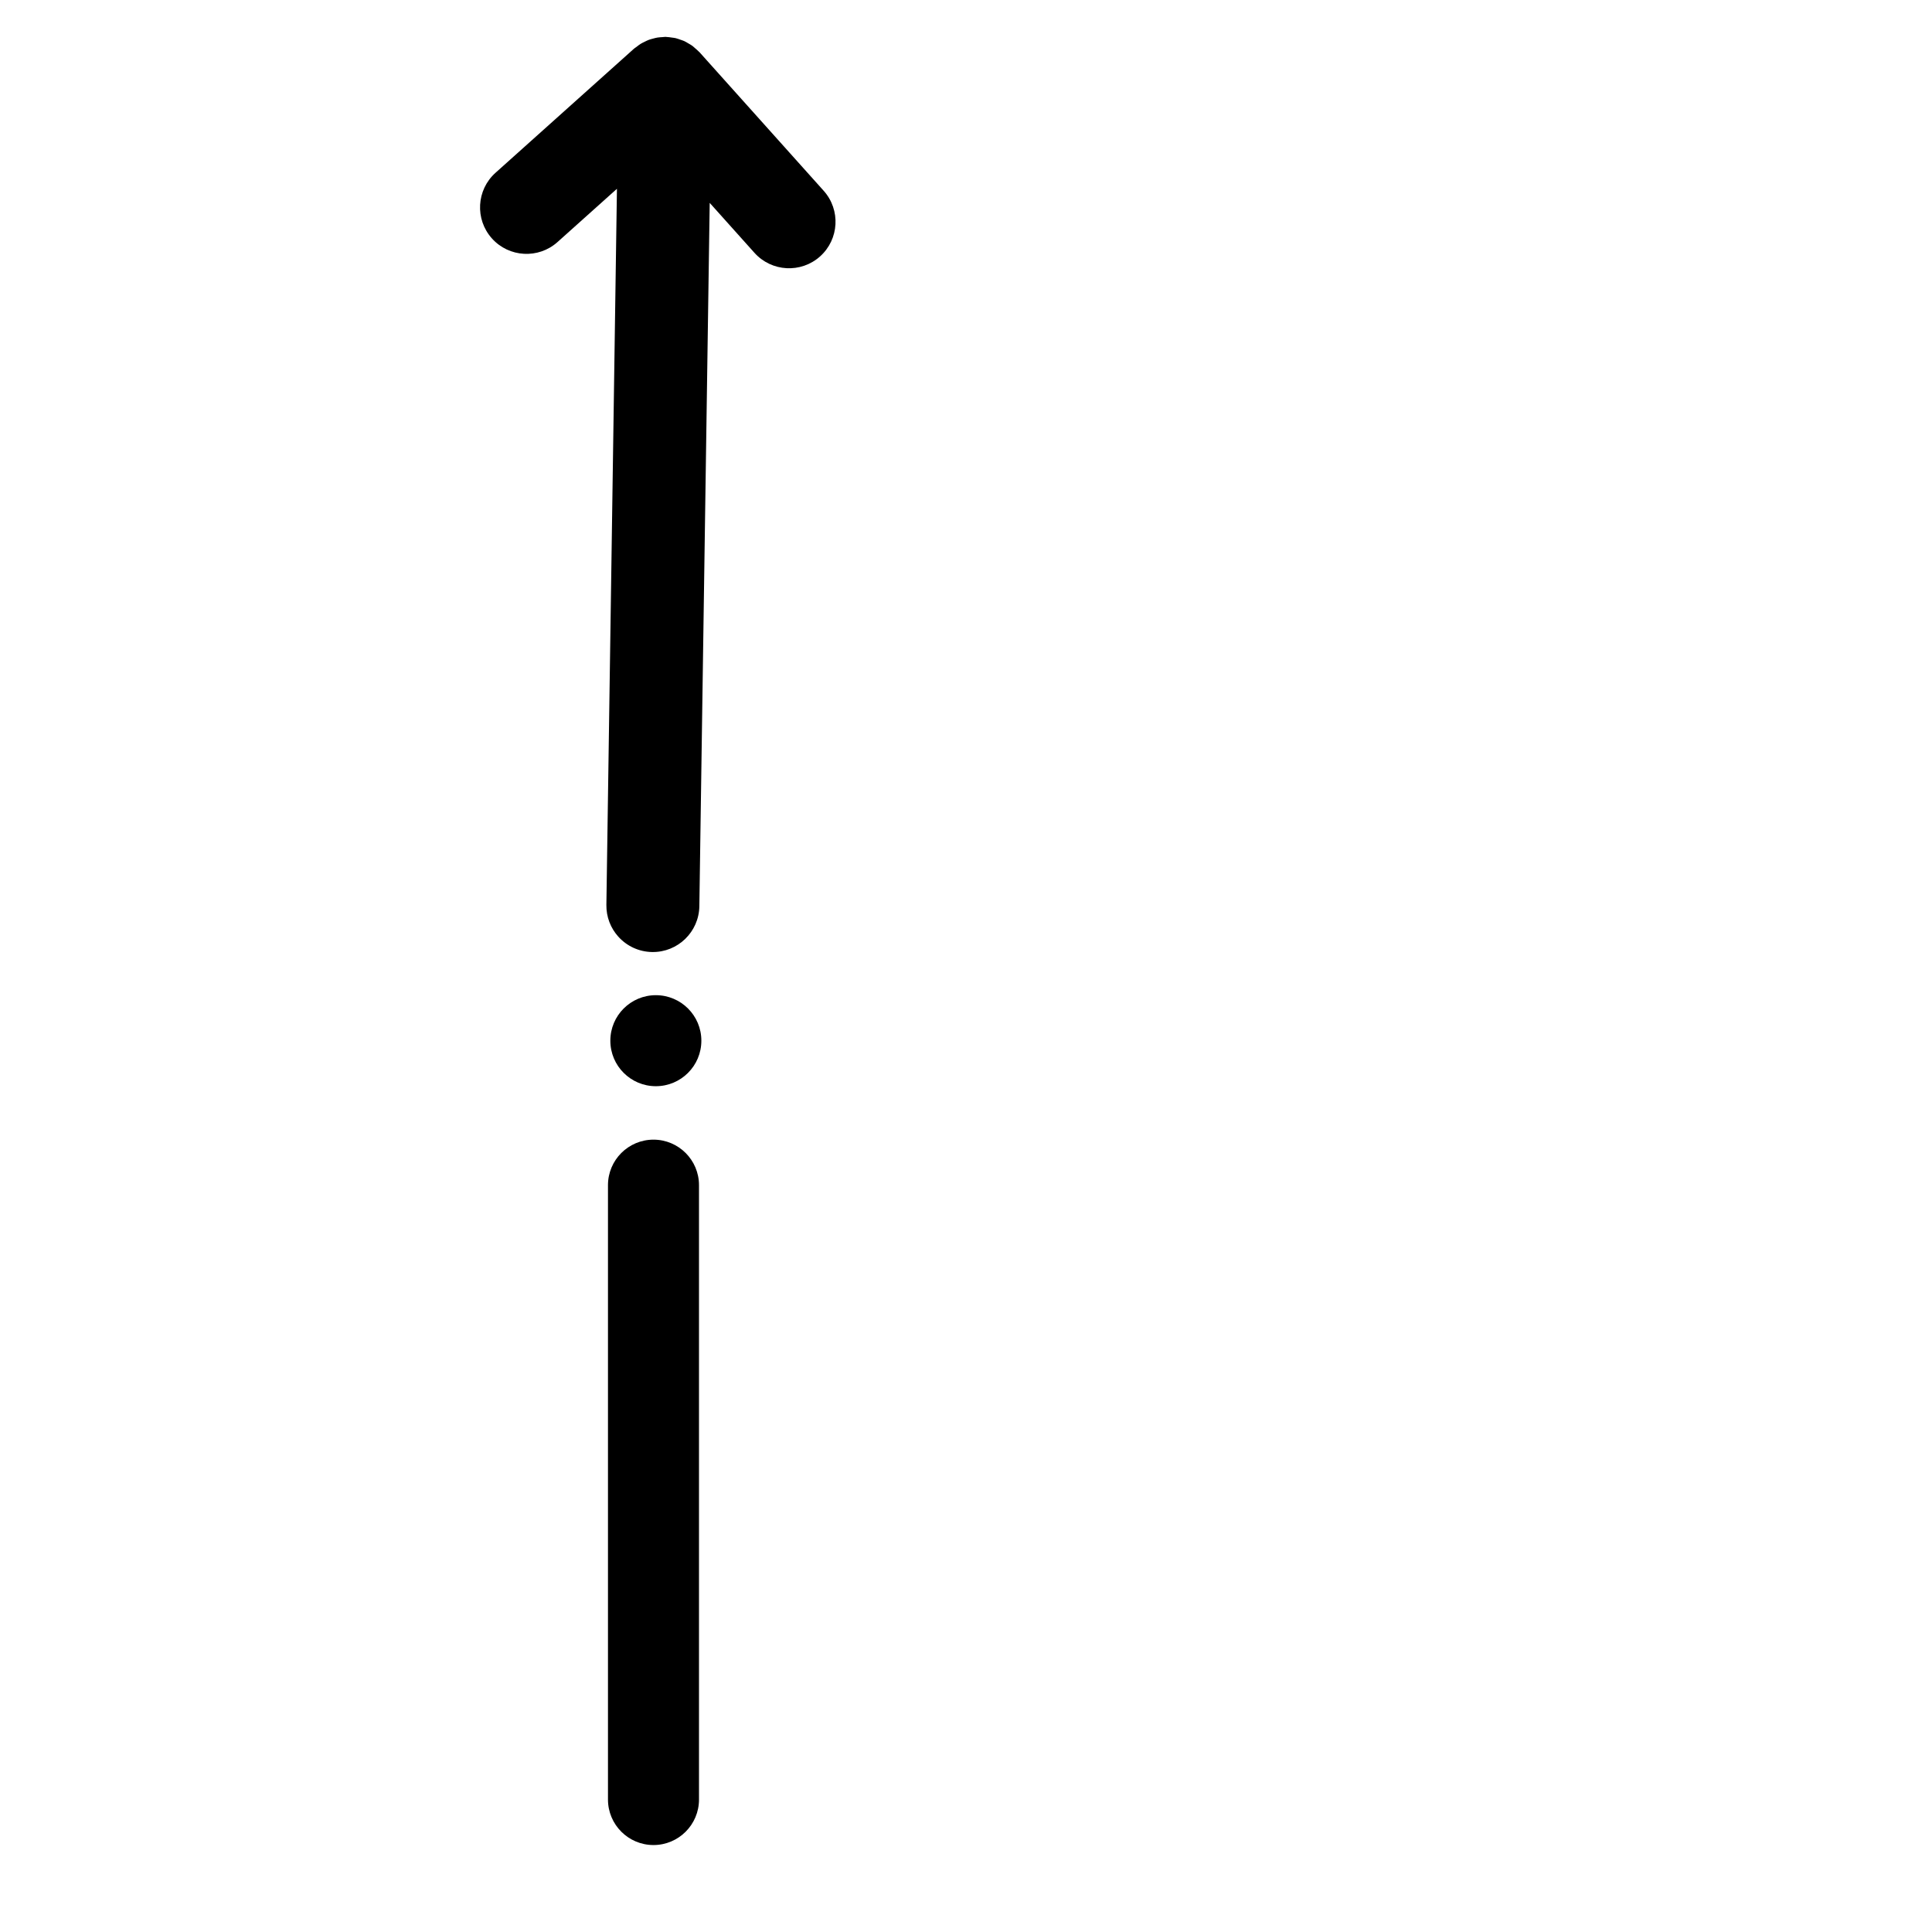 <?xml version="1.0" encoding="UTF-8" standalone="no" ?>
<!DOCTYPE svg PUBLIC "-//W3C//DTD SVG 1.1//EN" "http://www.w3.org/Graphics/SVG/1.1/DTD/svg11.dtd">
<svg xmlns="http://www.w3.org/2000/svg" xmlns:xlink="http://www.w3.org/1999/xlink" version="1.1" width="1080" height="1080" viewBox="0 0 1080 1080" xml:space="preserve">
  <desc>Created with Fabric.js 5.2.4</desc>
  
  <g transform="matrix(0.578 0.645 -0.645 0.578 368.34 276.397)">
    <path style="stroke: none; stroke-width: 1; stroke-dasharray: none; stroke-linecap: butt; stroke-dashoffset: 0; stroke-linejoin: miter; stroke-miterlimit: 4; fill: rgb(0,0,0); fill-rule: nonzero; opacity: 1;" vector-effect="non-scaling-stroke"  transform=" translate(-330, -315)" d="M 285 135 C 285 118.441 271.559 105 255 105 L 135 105 C 134.789 105 134.594 105.059 134.371 105.059 C 133.336 105.09 132.316 105.238 131.281 105.375 C 130.336 105.496 129.391 105.555 128.477 105.766 C 127.59 105.961 126.766 106.289 125.895 106.559 C 124.906 106.875 123.887 107.145 122.941 107.566 C 122.16 107.91 121.441 108.375 120.691 108.781 C 119.731 109.305 118.77 109.801 117.871 110.414 C 117.195 110.879 116.594 111.465 115.949 112.004 C 115.066 112.738 114.18 113.445 113.398 114.269 C 113.25 114.406 113.086 114.512 112.949 114.66 C 112.484 115.172 112.156 115.754 111.719 116.281 C 111.047 117.137 110.355 117.976 109.754 118.906 C 109.231 119.715 108.824 120.555 108.391 121.41 C 107.941 122.297 107.477 123.164 107.102 124.109 C 106.754 125.039 106.5 125.984 106.23 126.961 C 105.977 127.859 105.703 128.762 105.539 129.703 C 105.344 130.785 105.285 131.863 105.211 132.961 C 105.164 133.648 105 134.297 105 135 L 105 255 C 105 271.559 118.441 285 135 285 C 151.559 285 165 271.559 165 255 L 165 203.52 L 504.66 517.05 C 510.433 522.374 517.726 524.999 524.984 524.999 C 533.07 524.999 541.125 521.761 547.05 515.339 C 558.284 503.159 557.519 484.183 545.355 472.948 L 211.725 164.998 L 254.998 164.998 C 271.557 164.998 284.998 151.557 284.998 134.998 z" stroke-linecap="round" />
  </g>
  <g transform="matrix(0.848 0 0 0.848 366.623 581.753)">
    <path style="stroke: none; stroke-width: 1; stroke-dasharray: none; stroke-linecap: butt; stroke-dashoffset: 0; stroke-linejoin: miter; stroke-miterlimit: 4; fill: rgb(0,0,0); fill-rule: nonzero; opacity: 1;" vector-effect="non-scaling-stroke" transform=" translate(-600, -570)" d="M 630 570 C 630 586.57 616.57 600 600 600 C 583.43 600 570 586.57 570 570 C 570 553.43 583.43 540 600 540 C 616.57 540 630 553.43 630 570" stroke-linecap="round" />
  </g>
  <g transform="matrix(0.848 0 0 0.848 365.303 834.232)">
    <path style="stroke: none; stroke-width: 1; stroke-dasharray: none; stroke-linecap: butt; stroke-dashoffset: 0; stroke-linejoin: miter; stroke-miterlimit: 4; fill: rgb(0,0,0); fill-rule: nonzero; opacity: 1;" vector-effect="non-scaling-stroke"  transform=" translate(-600, -862.5)" d="M 570 1065 C 570 1081.559 583.441 1095 600 1095 C 616.559 1095 630 1081.559 630 1065 L 630 660 C 630 643.441 616.559 630 600 630 C 583.441 630 570 643.441 570 660 z" stroke-linecap="round" />
  </g>
</svg>